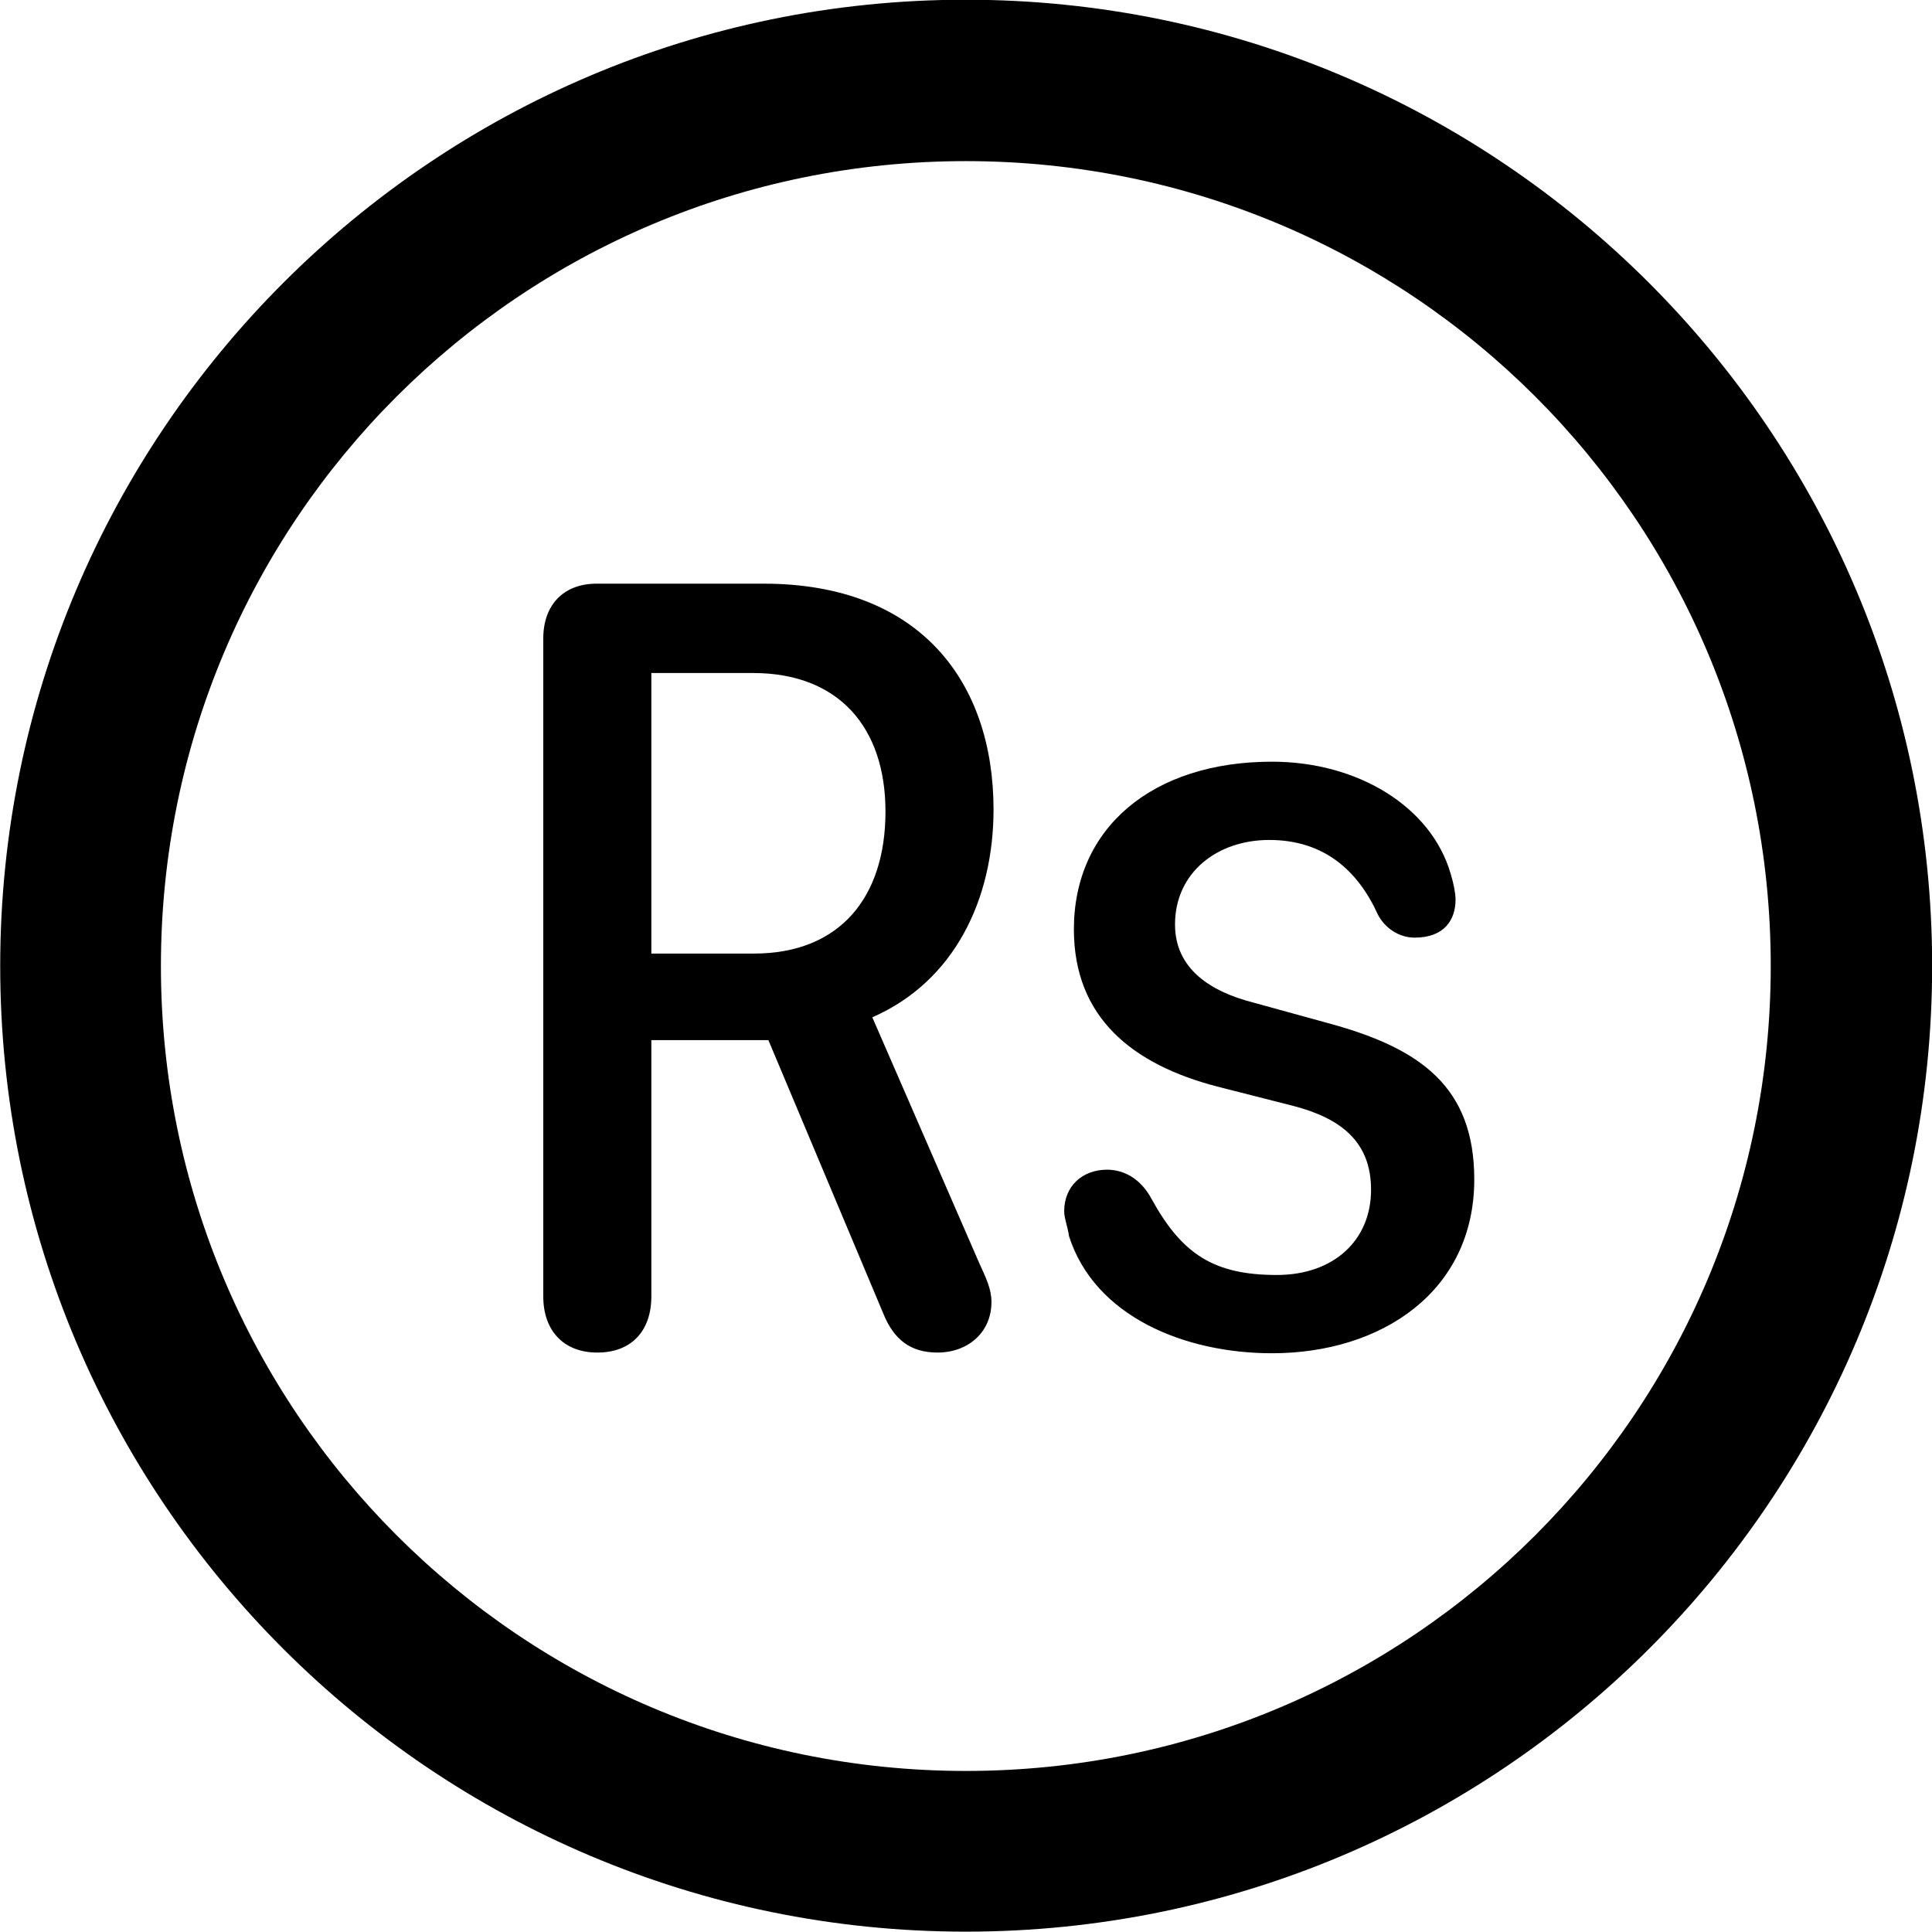 
<svg
    viewBox="0 0 27.891 27.891"
    xmlns="http://www.w3.org/2000/svg"
>
    <path
        fill="inherit"
        d="M13.943 27.886C21.643 27.886 27.893 21.646 27.893 13.946C27.893 6.246 21.643 -0.004 13.943 -0.004C6.253 -0.004 0.003 6.246 0.003 13.946C0.003 21.646 6.253 27.886 13.943 27.886ZM13.943 25.566C7.523 25.566 2.323 20.366 2.323 13.946C2.323 7.516 7.523 2.326 13.943 2.326C20.373 2.326 25.563 7.516 25.563 13.946C25.563 20.366 20.373 25.566 13.943 25.566ZM8.623 19.526C9.123 19.526 9.403 19.206 9.403 18.716V15.016H11.093L12.753 18.966C12.903 19.336 13.143 19.526 13.533 19.526C13.973 19.526 14.313 19.236 14.313 18.796C14.313 18.606 14.233 18.446 14.133 18.226L12.593 14.686C13.783 14.166 14.343 12.976 14.343 11.686C14.343 9.856 13.293 8.426 11.023 8.426H8.613C8.133 8.426 7.843 8.736 7.843 9.216V18.716C7.843 19.206 8.133 19.526 8.623 19.526ZM9.403 13.766V9.716H10.873C12.103 9.716 12.783 10.496 12.783 11.716C12.783 12.956 12.123 13.766 10.883 13.766ZM18.363 19.536C19.943 19.536 21.283 18.646 21.283 17.026C21.283 15.696 20.513 15.136 19.193 14.776L18.103 14.476C17.473 14.316 16.963 13.986 16.963 13.346C16.963 12.596 17.573 12.126 18.323 12.126C19.113 12.126 19.603 12.566 19.893 13.206C19.993 13.396 20.193 13.536 20.423 13.536C20.853 13.536 21.013 13.276 21.013 12.986C21.013 12.896 20.983 12.746 20.943 12.616C20.663 11.646 19.603 10.996 18.363 10.996C16.643 10.996 15.503 11.946 15.503 13.416C15.503 14.686 16.343 15.366 17.573 15.686L18.673 15.966C19.363 16.146 19.793 16.486 19.793 17.176C19.793 17.906 19.253 18.406 18.433 18.406C17.523 18.406 17.063 18.106 16.623 17.306C16.463 17.006 16.213 16.886 15.983 16.886C15.623 16.886 15.363 17.126 15.363 17.486C15.363 17.586 15.413 17.706 15.433 17.846C15.803 19.006 17.103 19.536 18.363 19.536Z"
        fillRule="evenodd"
        clipRule="evenodd"
    />
</svg>
        